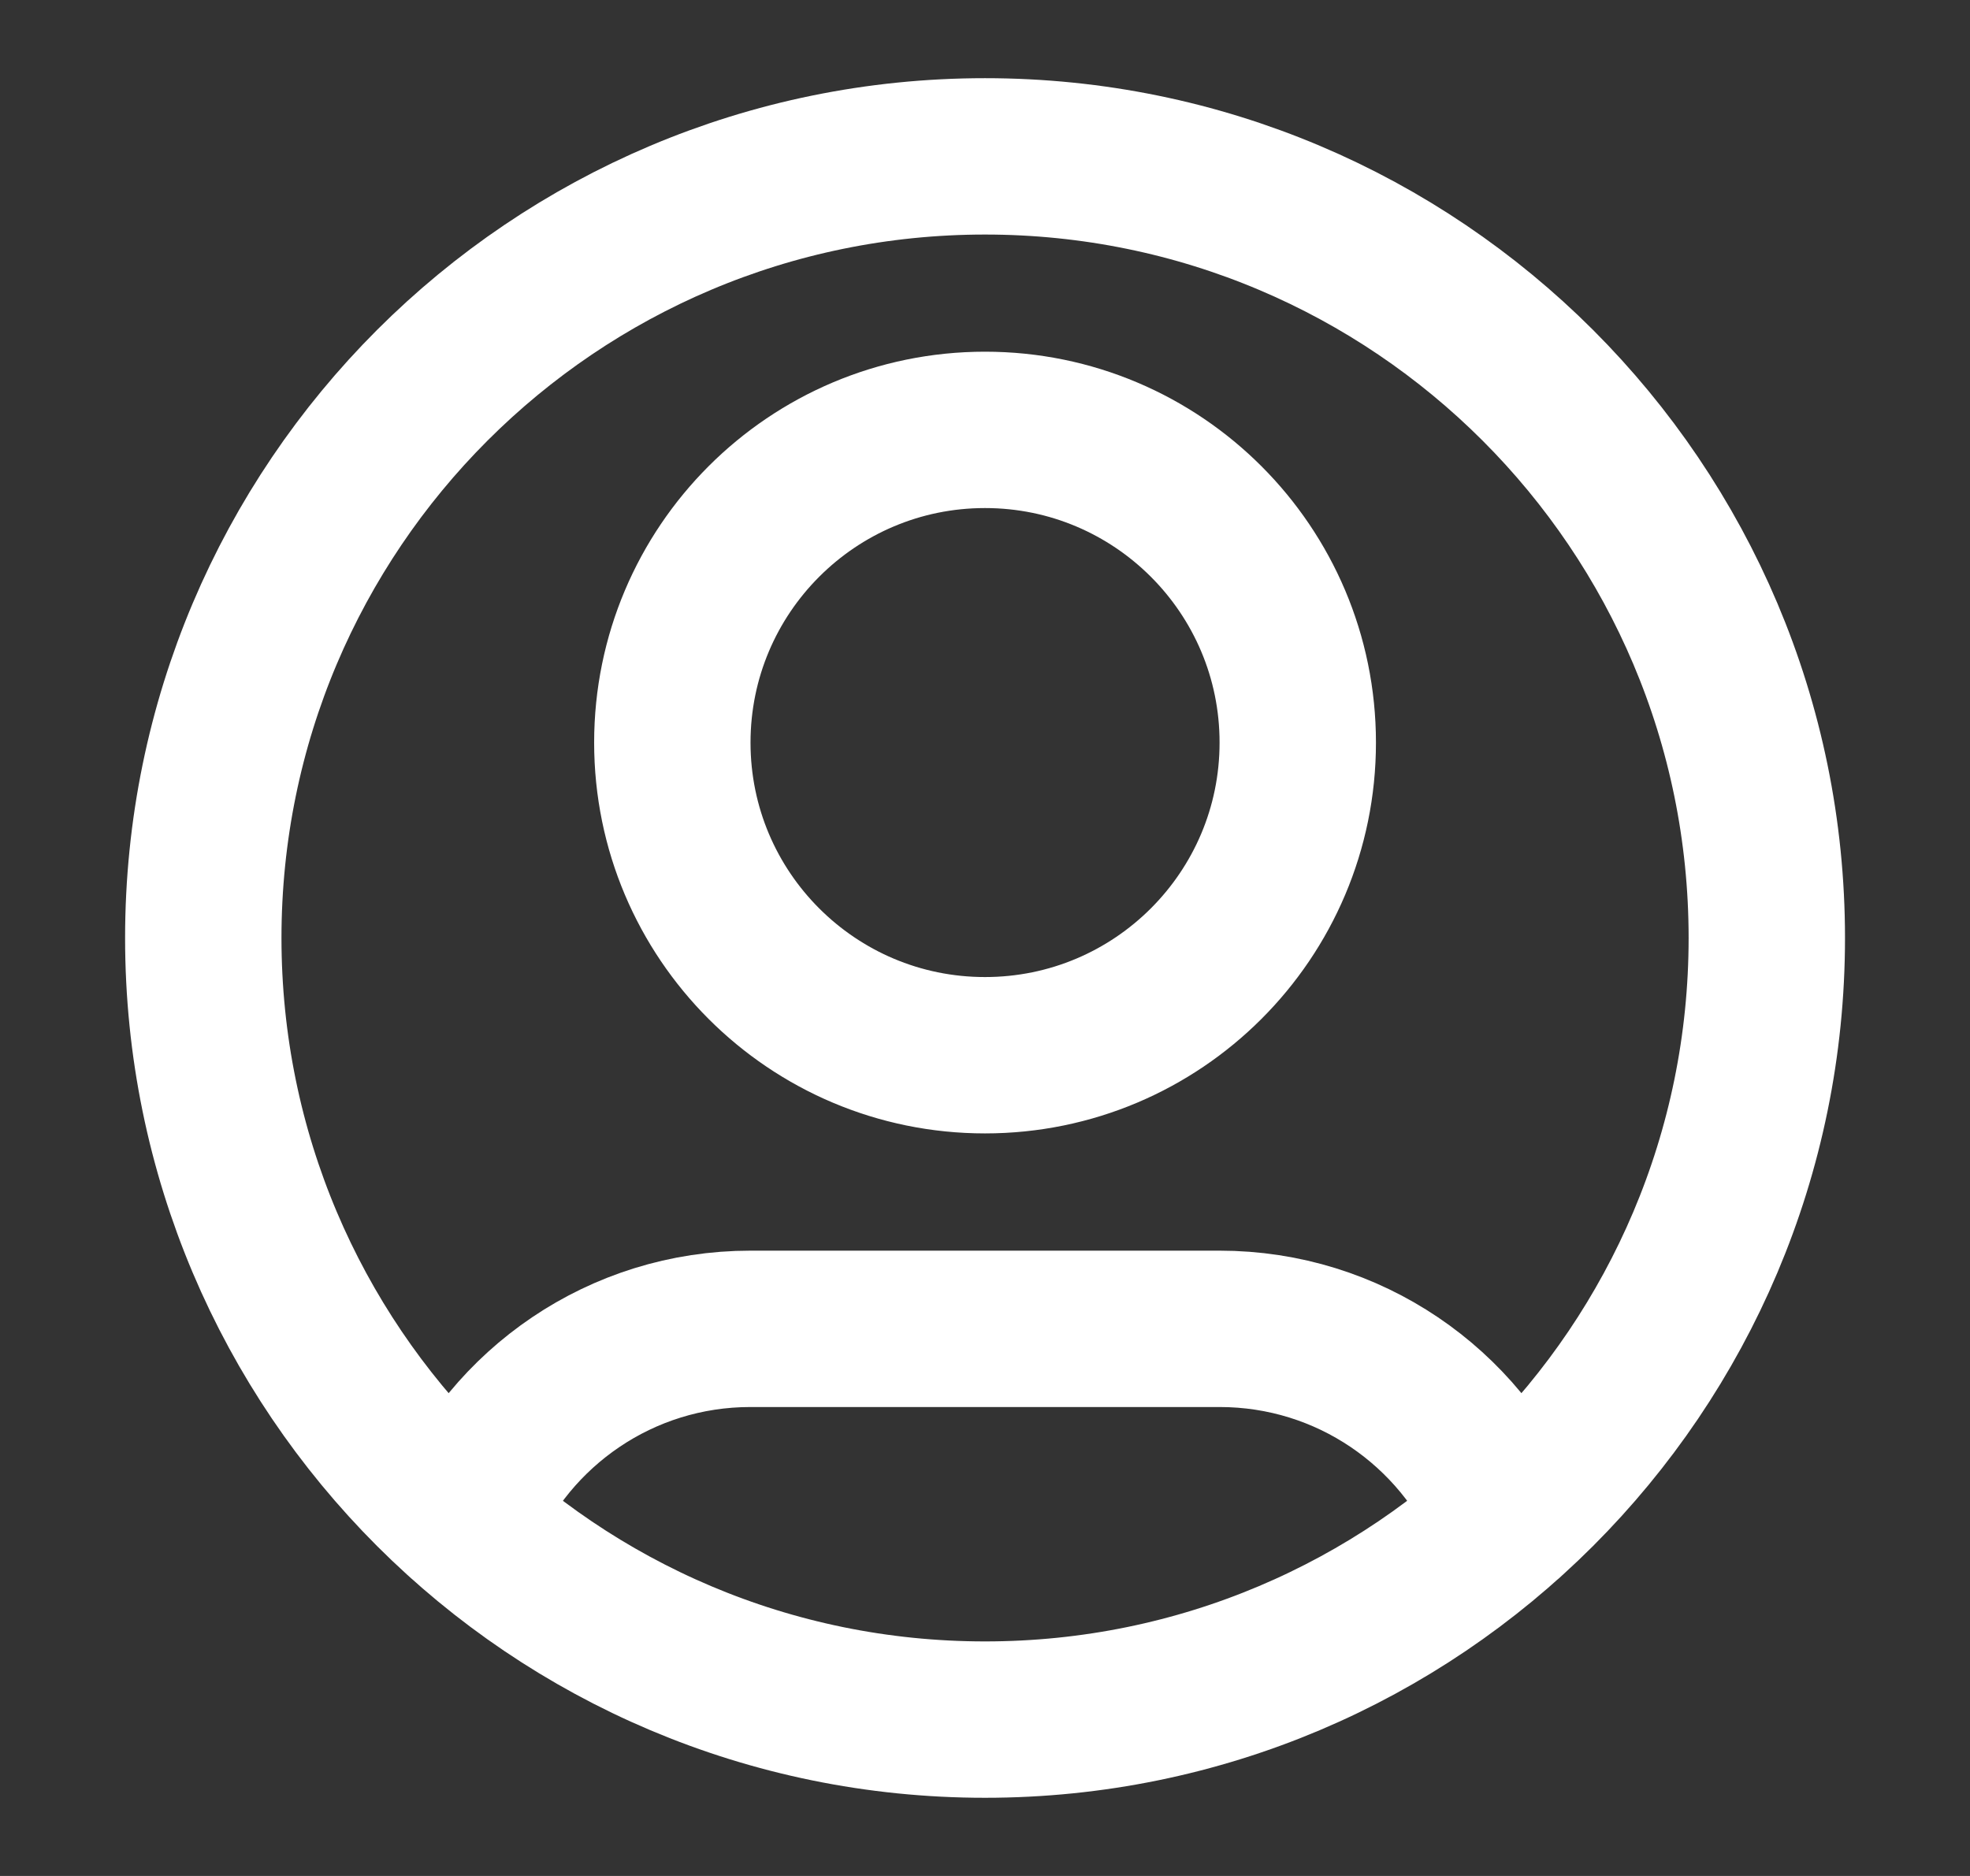 <svg width="21" height="20" viewBox="0 0 21 20" fill="none" xmlns="http://www.w3.org/2000/svg">
<rect x="0" y="0" width="21" height="20" fill="#333333" stroke="none"/>
<path d="M4.931 16.199C5.438 15.004 6.621 14.167 8 14.167H13C14.38 14.167 15.563 15.004 16.07 16.199M13.834 7.917C13.834 9.758 12.341 11.25 10.5 11.25C8.659 11.25 7.167 9.758 7.167 7.917C7.167 6.076 8.659 4.583 10.5 4.583C12.341 4.583 13.834 6.076 13.834 7.917ZM18.834 10C18.834 14.602 15.103 18.333 10.5 18.333C5.898 18.333 2.167 14.602 2.167 10C2.167 5.398 5.898 1.667 10.5 1.667C15.103 1.667 18.834 5.398 18.834 10Z" stroke="white" stroke-width="1.667" stroke-linecap="round" stroke-linejoin="round"/>
</svg>

